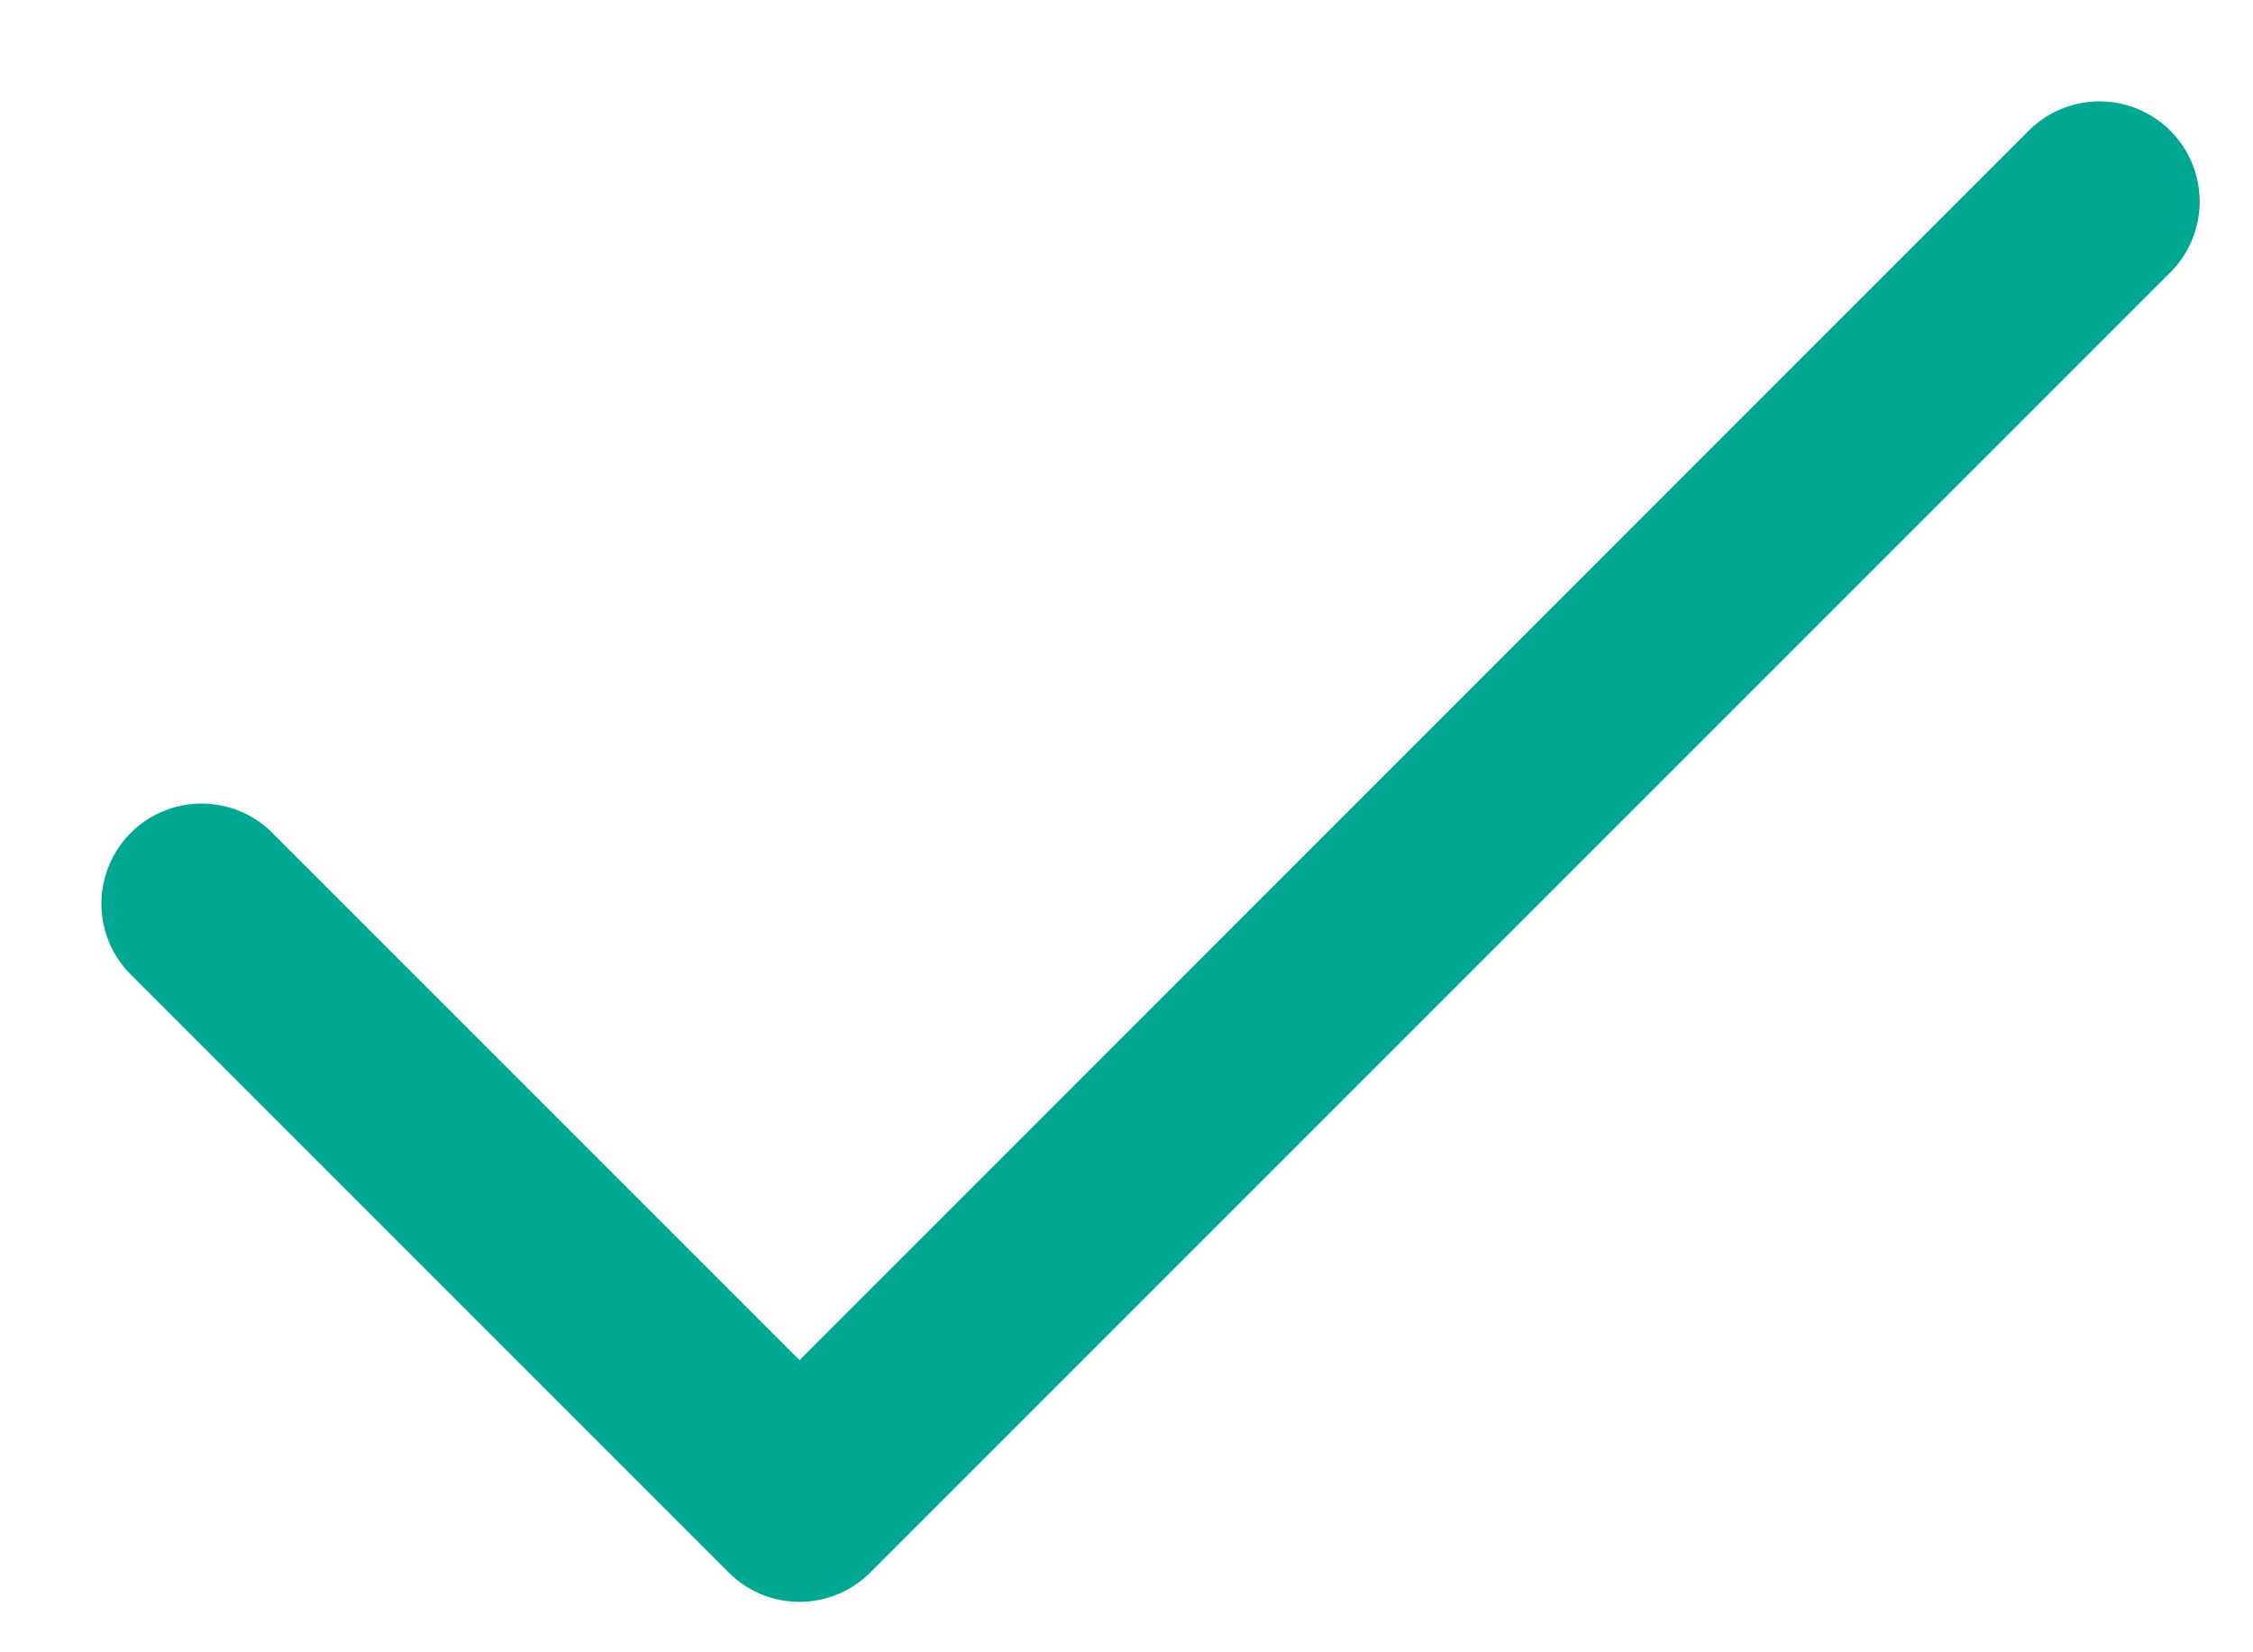 <svg xmlns="http://www.w3.org/2000/svg" width="15" height="11" viewBox="0 0 15 11"><g><g><path fill="#00a793" d="M5.323 9.055L13.518.859a.667.667 0 0 1 .943.943l-8.667 8.667a.666.666 0 0 1-.942 0l-4-4a.667.667 0 0 1 .942-.943z"/></g></g></svg>